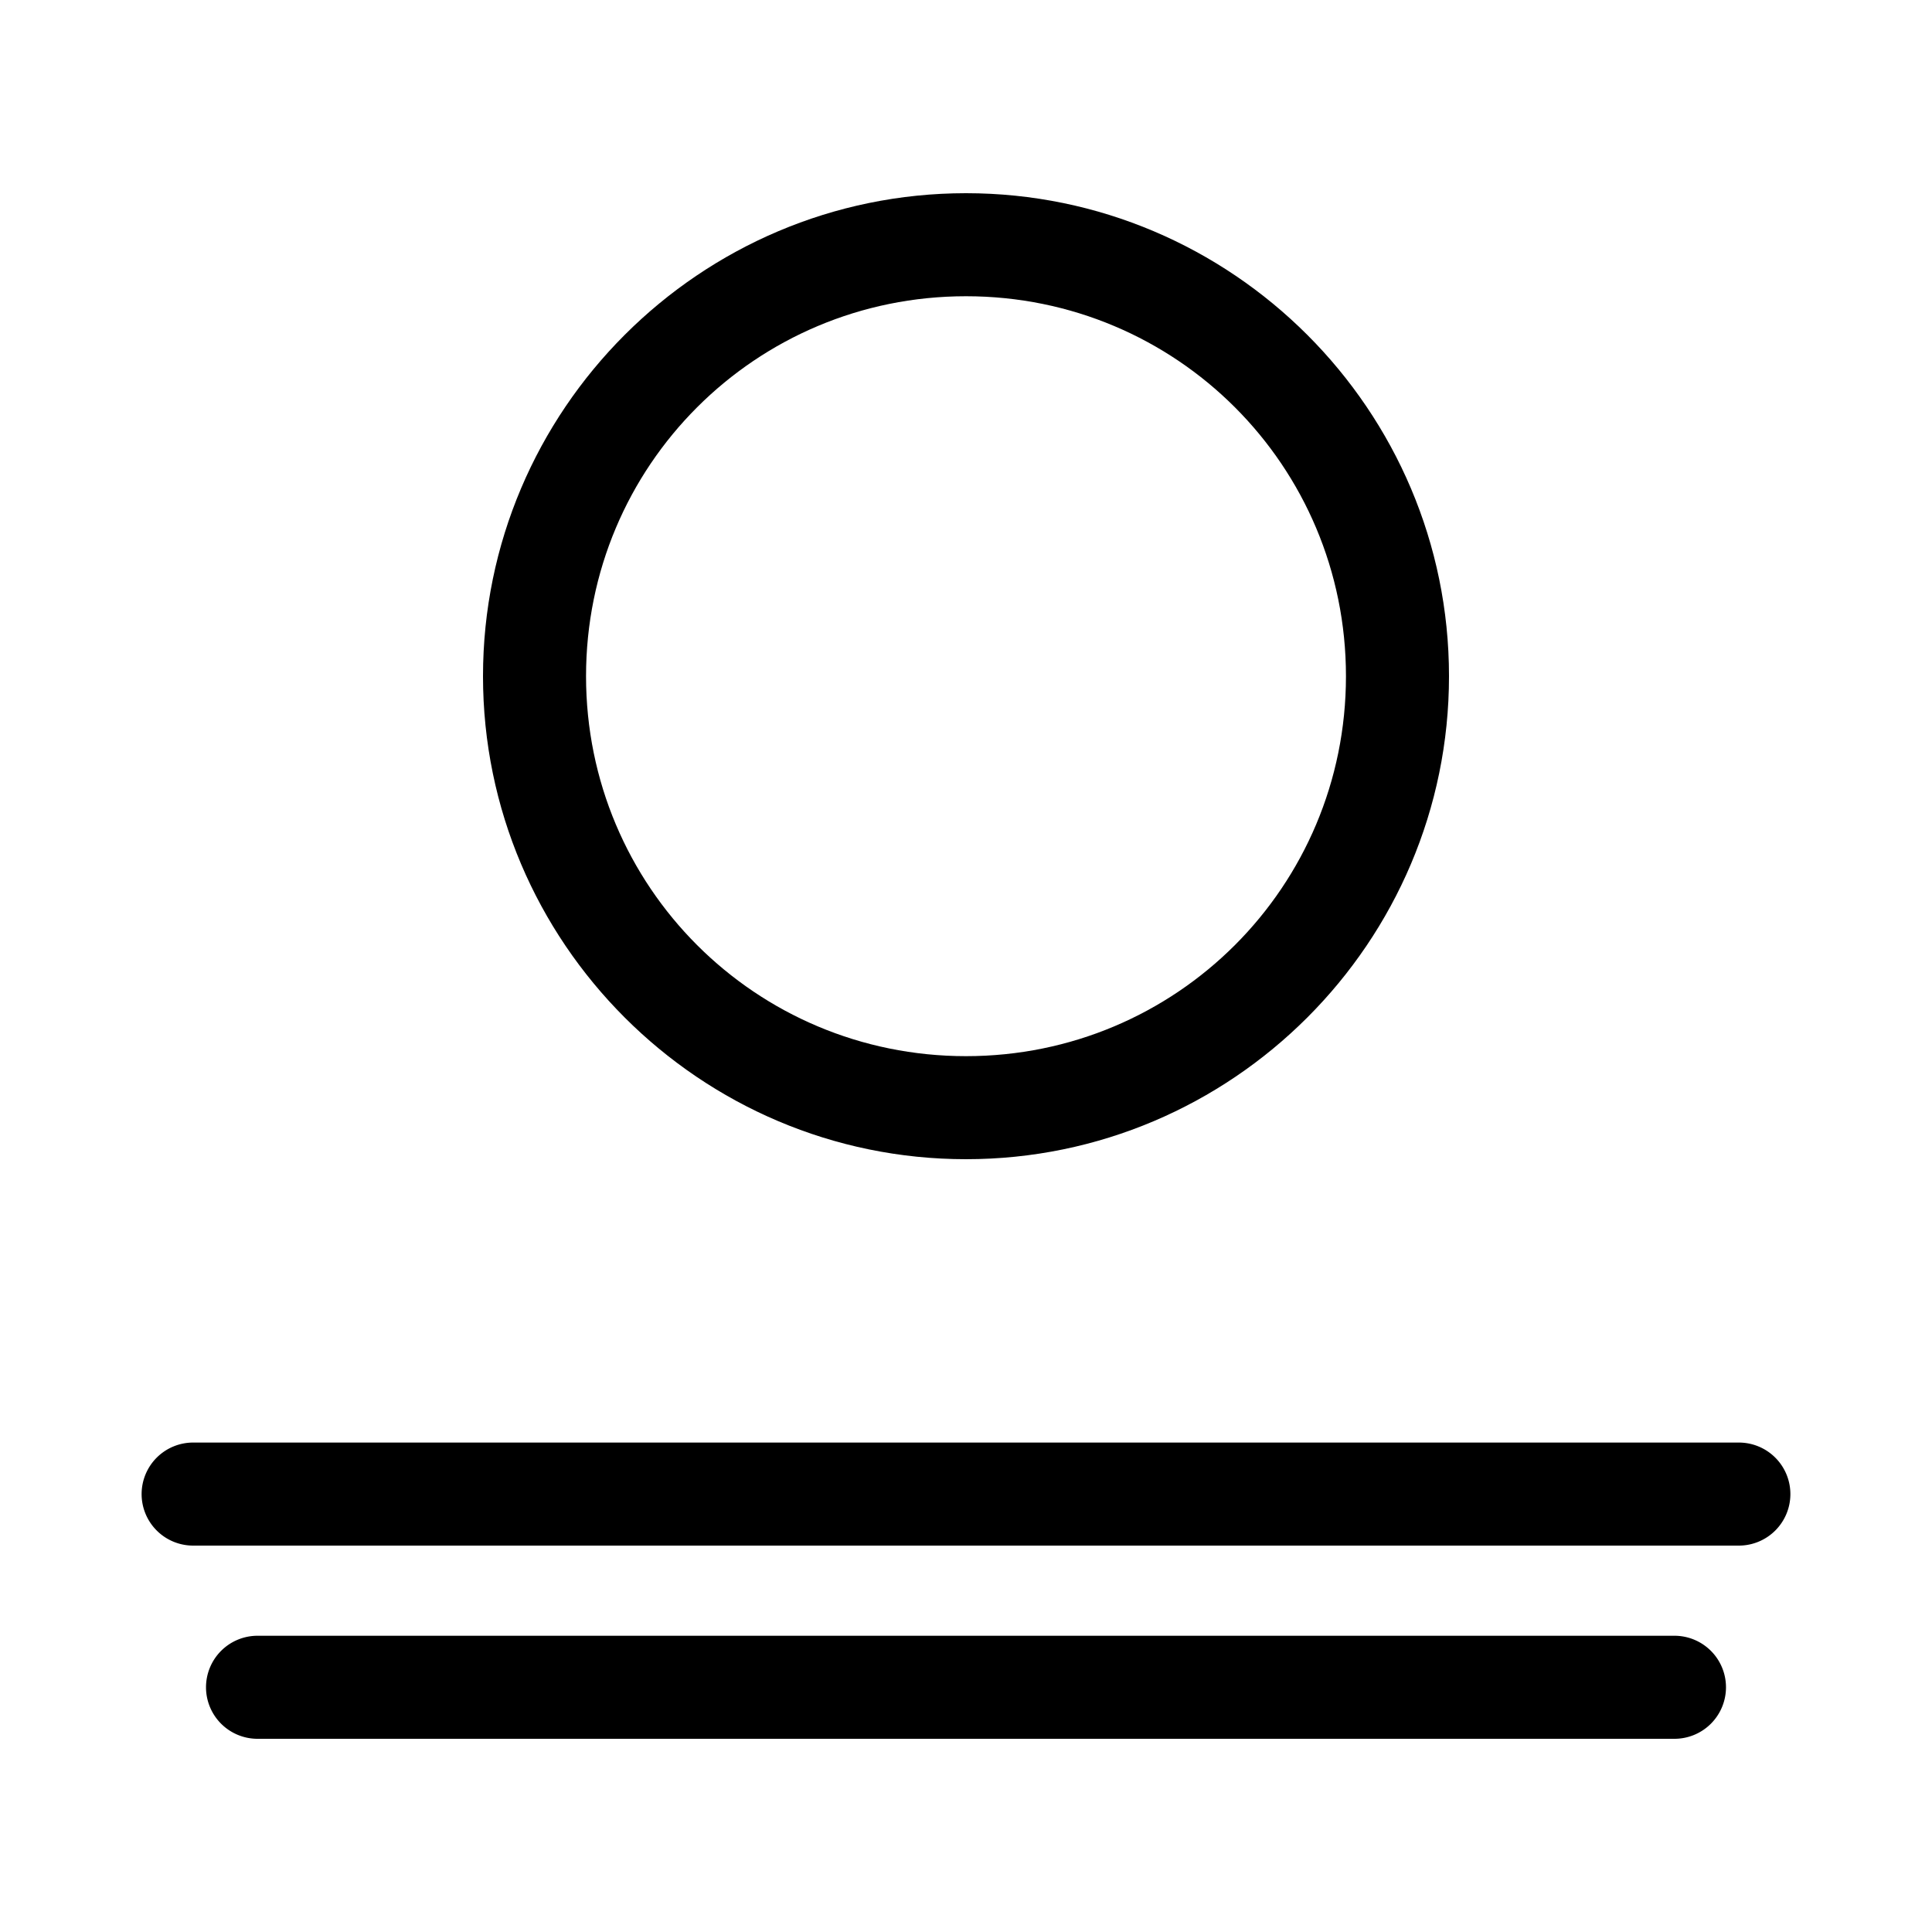 <?xml version="1.0" encoding="UTF-8" standalone="no"?>
<!-- Generator: Adobe Illustrator 22.0.1, SVG Export Plug-In . SVG Version: 6.00 Build 0)  -->

<svg
   version="1.1"
   id="Layer_1"
   x="0px"
   y="0px"
   viewBox="0 0 30 30"
   xml:space="preserve"
   sodipodi:docname="ti-6.svg"
   inkscape:version="1.2.1 (9c6d41e4, 2022-07-14)"
   inkscape:export-filename="ti-6.svg"
   inkscape:export-xdpi="96"
   inkscape:export-ydpi="96"
   width="30"
   height="30"
   xmlns:inkscape="http://www.inkscape.org/namespaces/inkscape"
   xmlns:sodipodi="http://sodipodi.sourceforge.net/DTD/sodipodi-0.dtd"
   xmlns="http://www.w3.org/2000/svg"
   xmlns:svg="http://www.w3.org/2000/svg"><defs
   id="defs134" /><sodipodi:namedview
   id="namedview132"
   pagecolor="#ffffff"
   bordercolor="#666666"
   borderopacity="1.0"
   inkscape:showpageshadow="2"
   inkscape:pageopacity="0.0"
   inkscape:pagecheckerboard="0"
   inkscape:deskcolor="#d1d1d1"
   showgrid="true"
   inkscape:zoom="7.8666667"
   inkscape:cx="10.995763"
   inkscape:cy="15"
   inkscape:window-width="1280"
   inkscape:window-height="456"
   inkscape:window-x="0"
   inkscape:window-y="23"
   inkscape:window-maximized="0"
   inkscape:current-layer="Layer_1"
   showguides="true"><inkscape:grid
     type="xygrid"
     id="grid726"
     originx="0"
     originy="0" /><sodipodi:guide
     position="0.067,0.333"
     orientation="0,-1"
     id="guide728"
     inkscape:locked="false" /></sodipodi:namedview>

<g
   id="g2566"
   style="stroke:none;fill:#000000"><path
     style="color:#000000;fill:#000000;stroke:none;stroke-linecap:round;-inkscape-stroke:none"
     d="m 15,3 c -4.133,0 -7.5,3.367 -7.5,7.5 0,4.133 3.367,7.5 7.5,7.5 4.133,0 7.5,-3.367 7.5,-7.5 C 22.5,6.367 19.133,3 15,3 Z m 0,1.6 c 3.268,0 5.9,2.632 5.9,5.9 0,3.268 -2.632,5.9 -5.9,5.9 -3.268,0 -5.9,-2.632 -5.9,-5.9 0,-3.268 2.632,-5.9 5.9,-5.9 z"
     id="circle2564" /><g
     id="g2609"
     transform="translate(-5,5)"
     style="fill:#000000;stroke:none"><path
       style="color:#000000;fill:#000000;stroke:none;stroke-linecap:round;-inkscape-stroke:none"
       d="M 8,17.4 A 0.8,0.8 0 0 0 7.199,18.199 0.8,0.8 0 0 0 8,19 H 32 A 0.8,0.8 0 0 0 32.801,18.199 0.8,0.8 0 0 0 32,17.4 Z"
       id="path793-3-1" /><path
       style="color:#000000;fill:#000000;stroke:none;stroke-linecap:round;-inkscape-stroke:none"
       d="M 9,20.4 A 0.8,0.8 0 0 0 8.199,21.199 0.8,0.8 0 0 0 9,22 h 7 4 4 7 A 0.8,0.8 0 0 0 31.801,21.199 0.8,0.8 0 0 0 31,20.4 h -7 -4 -4 z"
       id="path1351-4-9" /></g></g></svg>
